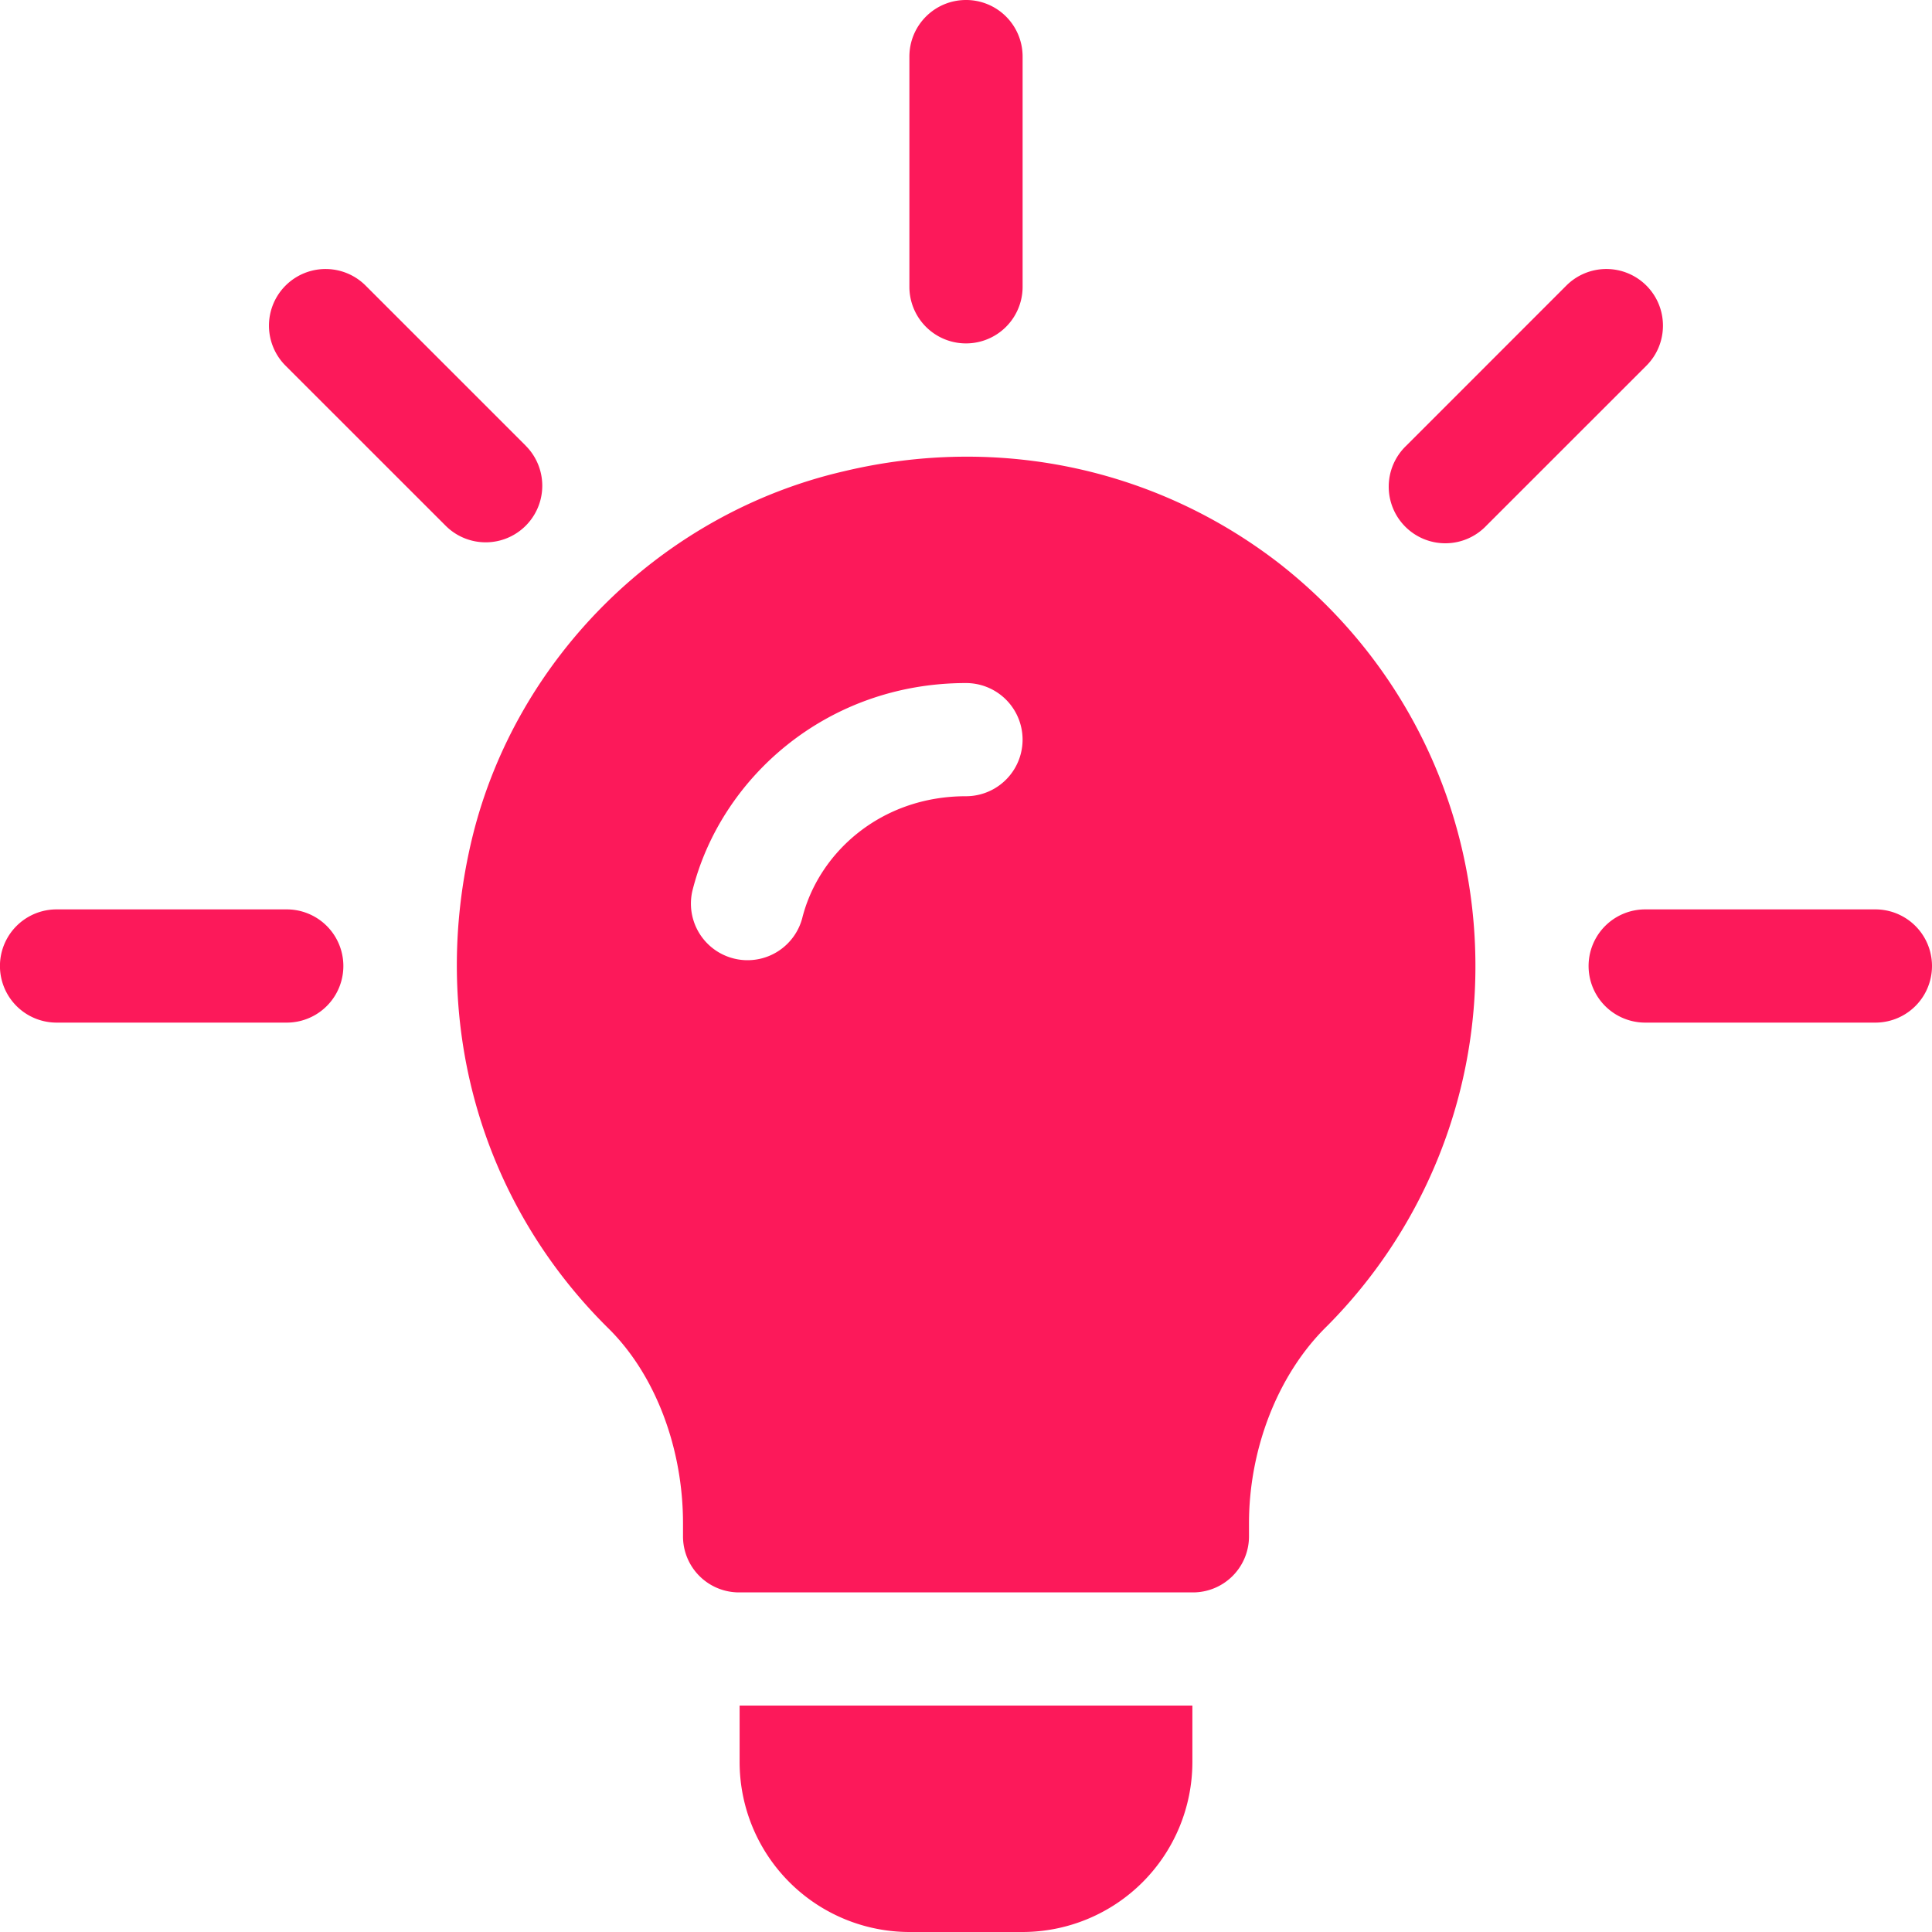 <svg width="40" height="40" fill="none" xmlns="http://www.w3.org/2000/svg"><g clip-path="url(#clip0_1_27)" fill="#FC195A"><path d="M10.885 9.228L7.57 5.913a1.172 1.172 0 10-1.658 1.658l3.315 3.314a1.171 1.171 0 101.657-1.657zm-4.947 9.6H1.171a1.171 1.171 0 100 2.344h4.766a1.171 1.171 0 100-2.344zm32.89 0h-4.766a1.171 1.171 0 100 2.344h4.766a1.171 1.171 0 100-2.344zM34.087 5.913a1.172 1.172 0 00-1.658 0l-3.314 3.315a1.172 1.172 0 101.657 1.657l3.315-3.314c.457-.458.457-1.2 0-1.658zM20 0c-.648 0-1.172.524-1.172 1.172v4.766a1.171 1.171 0 102.344 0V1.171A1.17 1.17 0 0020 0zm6.563 11.726c-2.555-2.015-5.86-2.742-9.094-1.968-3.75.867-6.774 3.844-7.688 7.57-.914 3.75.14 7.547 2.836 10.195.961.961 1.524 2.47 1.524 4.016v.258a1.16 1.16 0 001.171 1.172h9.376a1.16 1.16 0 001.171-1.172v-.258c0-1.524.586-3.078 1.618-4.086A10.554 10.554 0 0030.547 20c0-3.234-1.453-6.258-3.985-8.274zM20 16.485c-1.768 0-3.055 1.173-3.392 2.53a1.172 1.172 0 01-2.275-.562c.58-2.344 2.782-4.311 5.667-4.311a1.171 1.171 0 110 2.343zm-4.687 18.828v1.171A3.52 3.52 0 0018.828 40h2.344a3.52 3.52 0 003.515-3.516v-1.172h-9.375z"/></g><defs><clipPath id="clip0_1_27"><rect width="40" height="40" rx="10" fill="#fff"/></clipPath></defs></svg>
